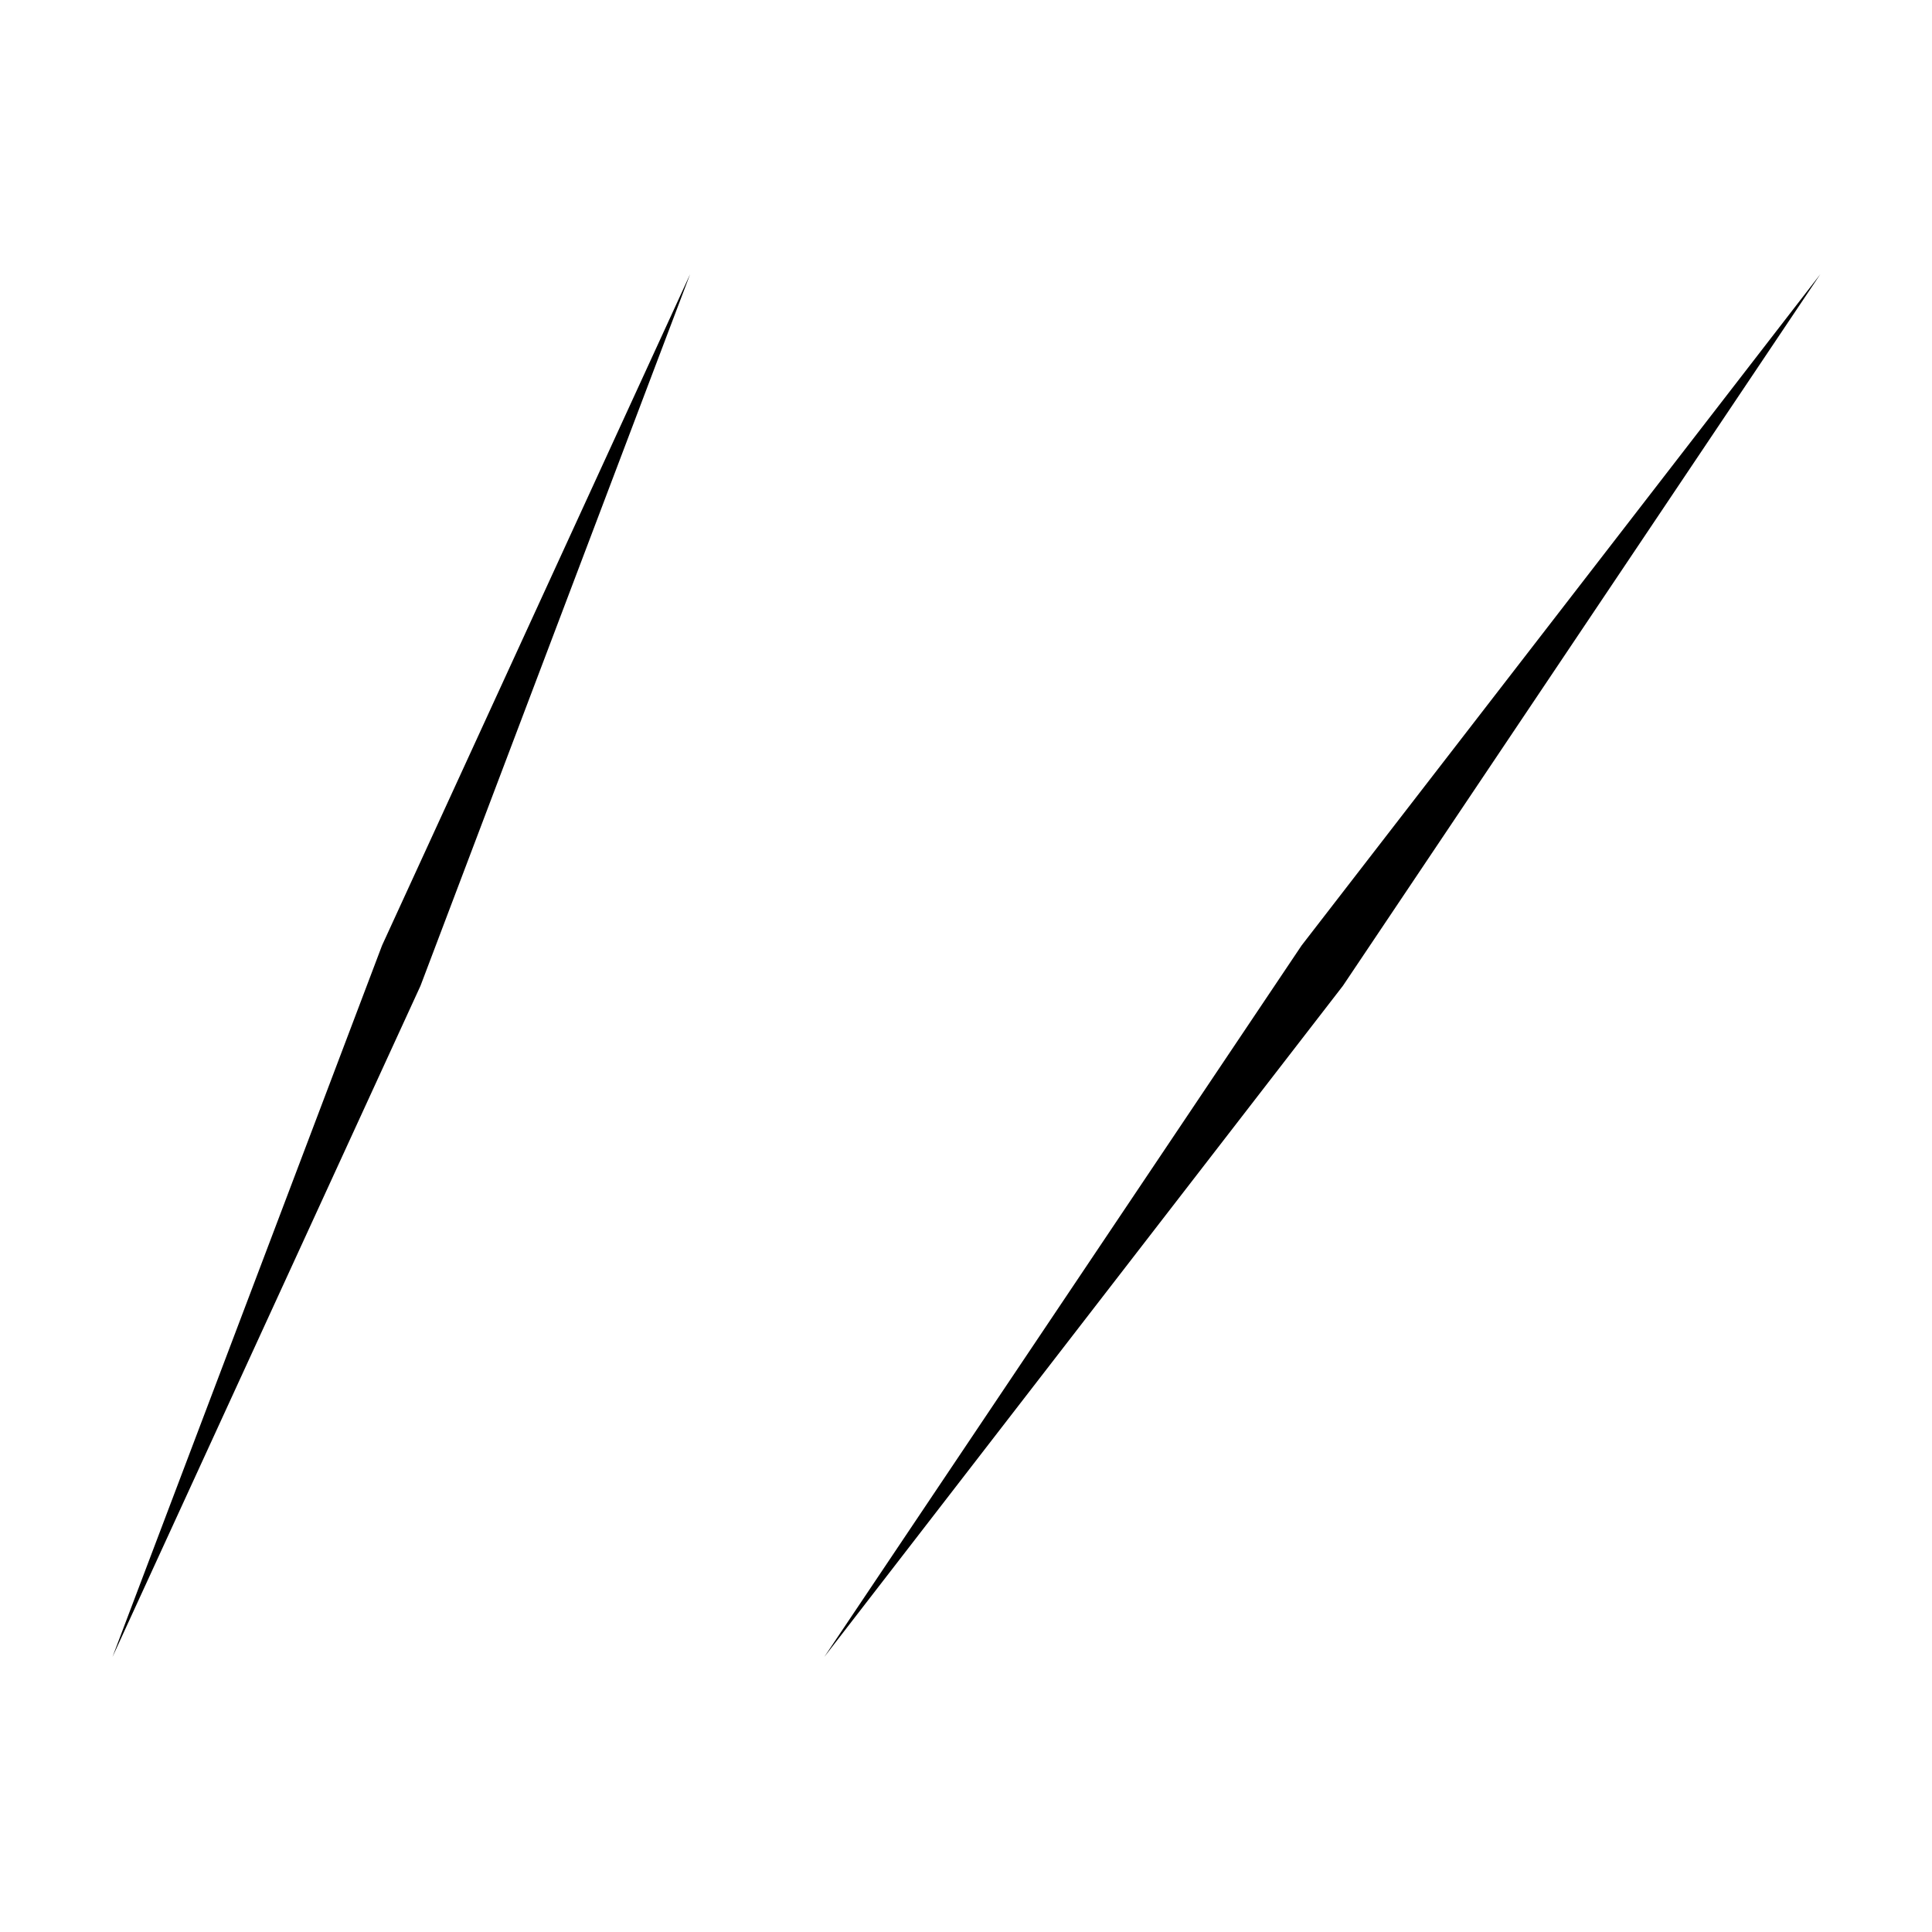 <svg xmlns="http://www.w3.org/2000/svg" height="40" viewBox="0 96 960 960" width="40"><path d="m55.884 919.348 153.052-333.494 133.963-353.579-153.052 333.494L55.884 919.348Zm353.681 0 257.714-333.494 237.214-353.579-257.714 333.494-237.214 353.579Z"/></svg>
